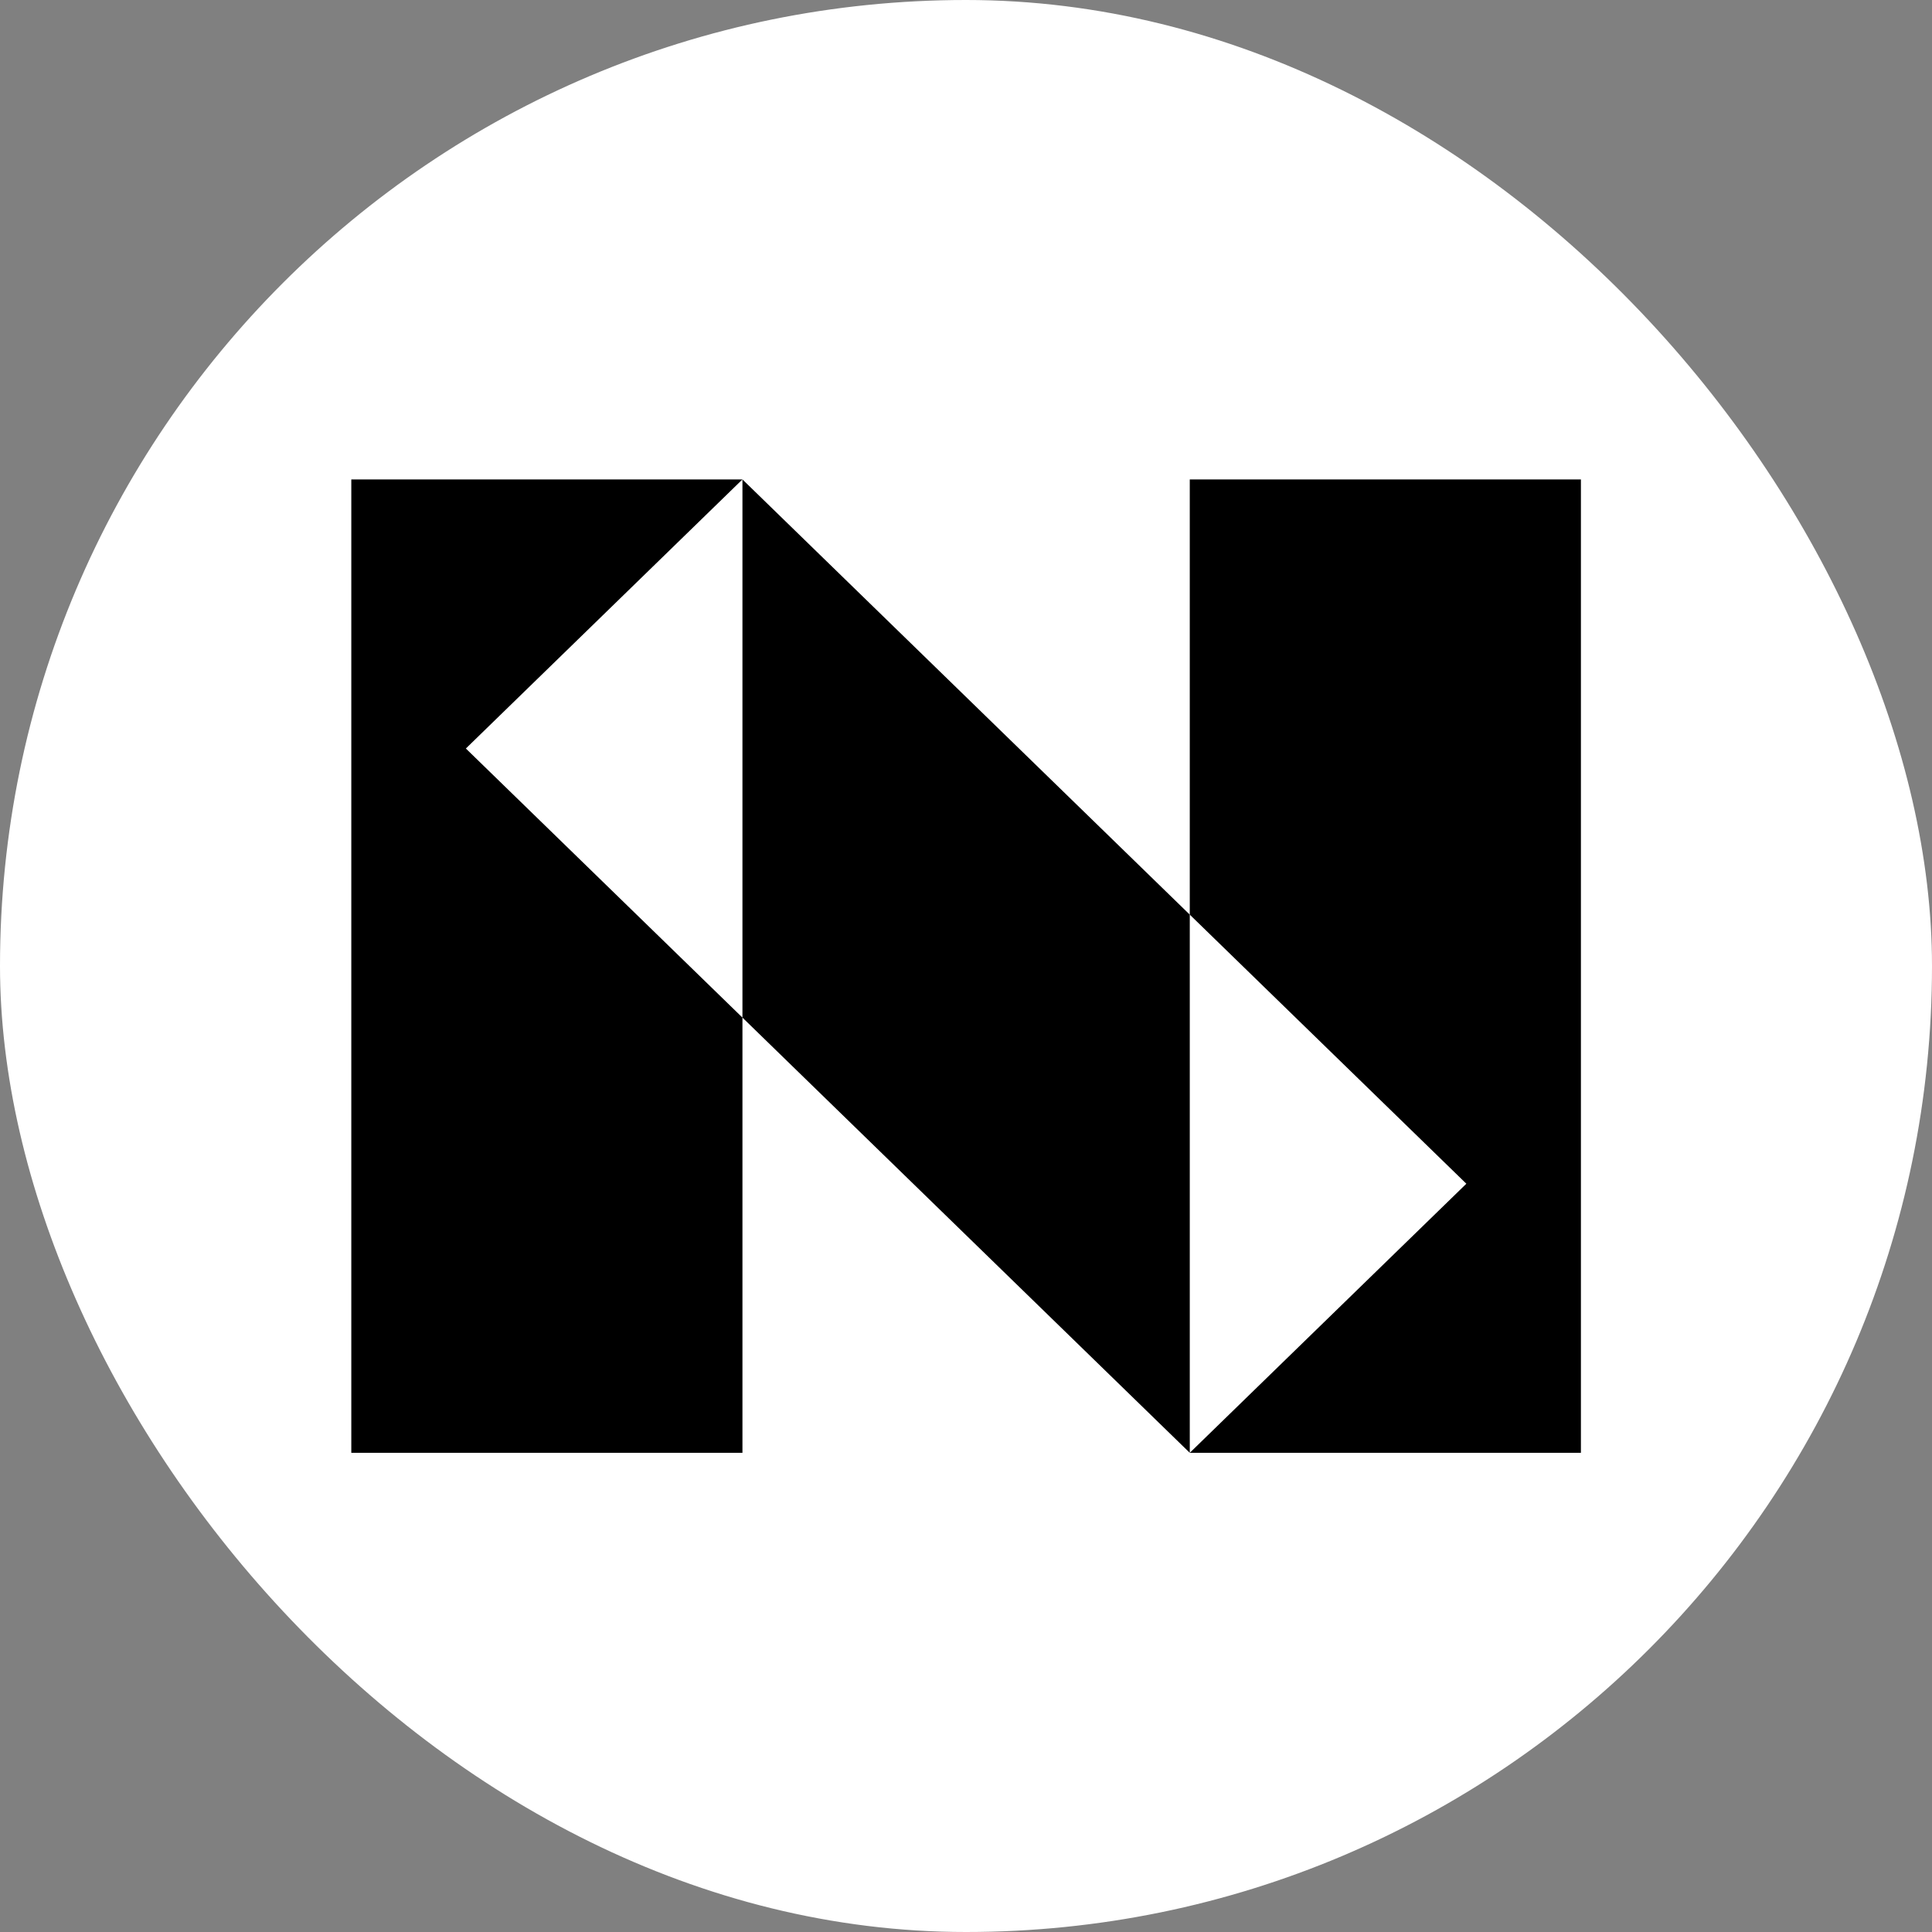 <svg width="250" height="250" viewBox="0 0 250 250" fill="none" xmlns="http://www.w3.org/2000/svg">
<rect x="0" y="0" width="250" height="250" fill="#808080" stroke="none"/>
<rect width="250" height="250" rx="125" fill="white"/>
<g clip-path="url(#clip0_242_94440)">
<path fill-rule="evenodd" clip-rule="evenodd" d="M96.072 62.037H45.459V187.994H96.072V131.677L153.957 187.994V118.355L96.072 62.037V62.037ZM96.072 131.676L60.283 96.857L96.072 62.037V131.676Z" fill="black"/>
<path fill-rule="evenodd" clip-rule="evenodd" d="M153.956 62.037V118.355L189.745 153.174L153.956 187.994H204.569V62.037H153.956Z" fill="black"/>
</g>
<defs>
<clipPath id="clip0_242_94440">
<rect width="159.112" height="159.112" fill="white" transform="translate(45.457 45.459)"/>
</clipPath>
</defs>
</svg>
